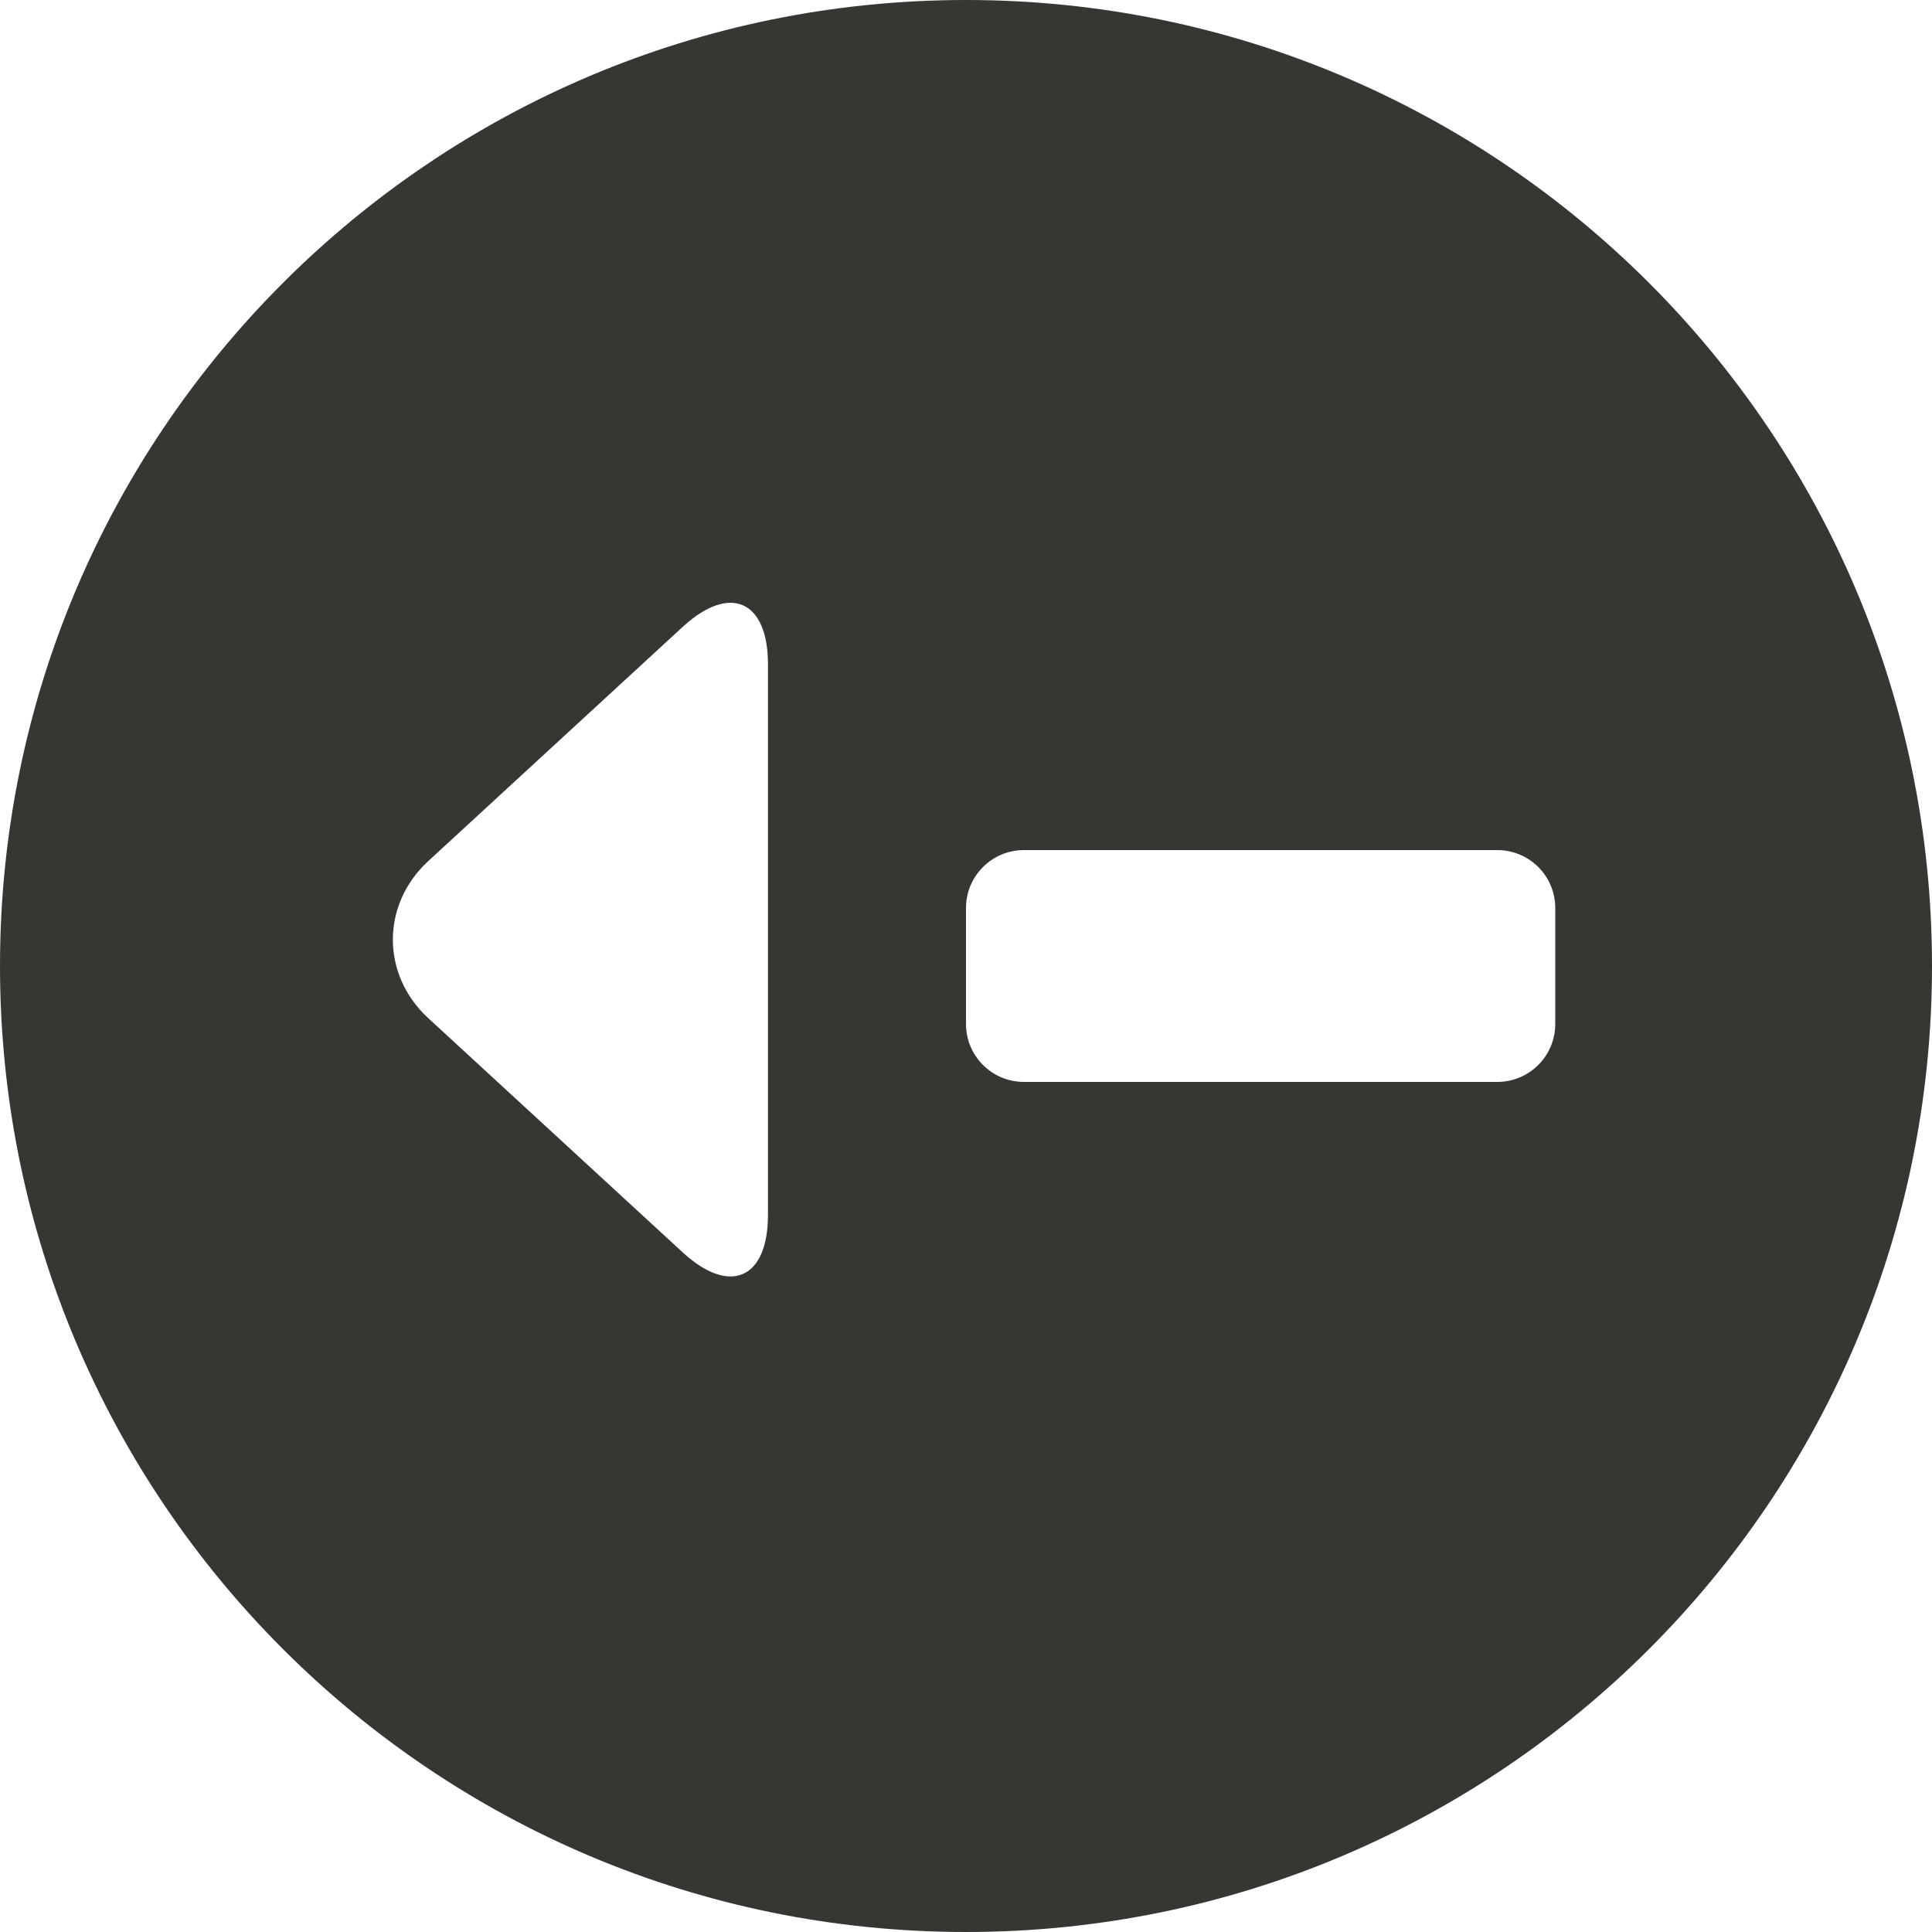 <?xml version="1.0" encoding="UTF-8" standalone="no"?>
<svg width="200px" height="200px" viewBox="0 0 200 200" version="1.1" xmlns="http://www.w3.org/2000/svg" xmlns:xlink="http://www.w3.org/1999/xlink" xmlns:sketch="http://www.bohemiancoding.com/sketch/ns">
    <title>backback2</title>
    <description>Created with Sketch (http://www.bohemiancoding.com/sketch)</description>
    <defs></defs>
    <g id="Page 1" stroke="none" stroke-width="1" fill="none" fill-rule="evenodd">
        <g id="Group" transform="translate(0, -5)" fill="#373633">
            <path d="M44.325,110.392 L70.675,134.647 C75.547,139.131 79.5,137.399 79.5,130.774 L79.5,73.765 C79.5,67.147 75.549,65.406 70.675,69.892 L44.325,94.147 C39.453,98.631 39.451,105.906 44.325,110.392 Z M100,205 C44.772,205 0,160.228 0,105 C0,49.772 44.772,5 100,5 C155.228,5 200,49.772 200,105 C200,160.228 155.228,205 100,205 Z M106.002,93 C102.687,93 100,95.683 100,98.994 L100,111.006 C100,114.316 102.68,117 106.002,117 L154.998,117 C158.313,117 161,114.317 161,111.006 L161,98.994 C161,95.684 158.32,93 154.998,93 Z M106.002,93" id="Oval 1"></path>
        </g>
    </g>
</svg>